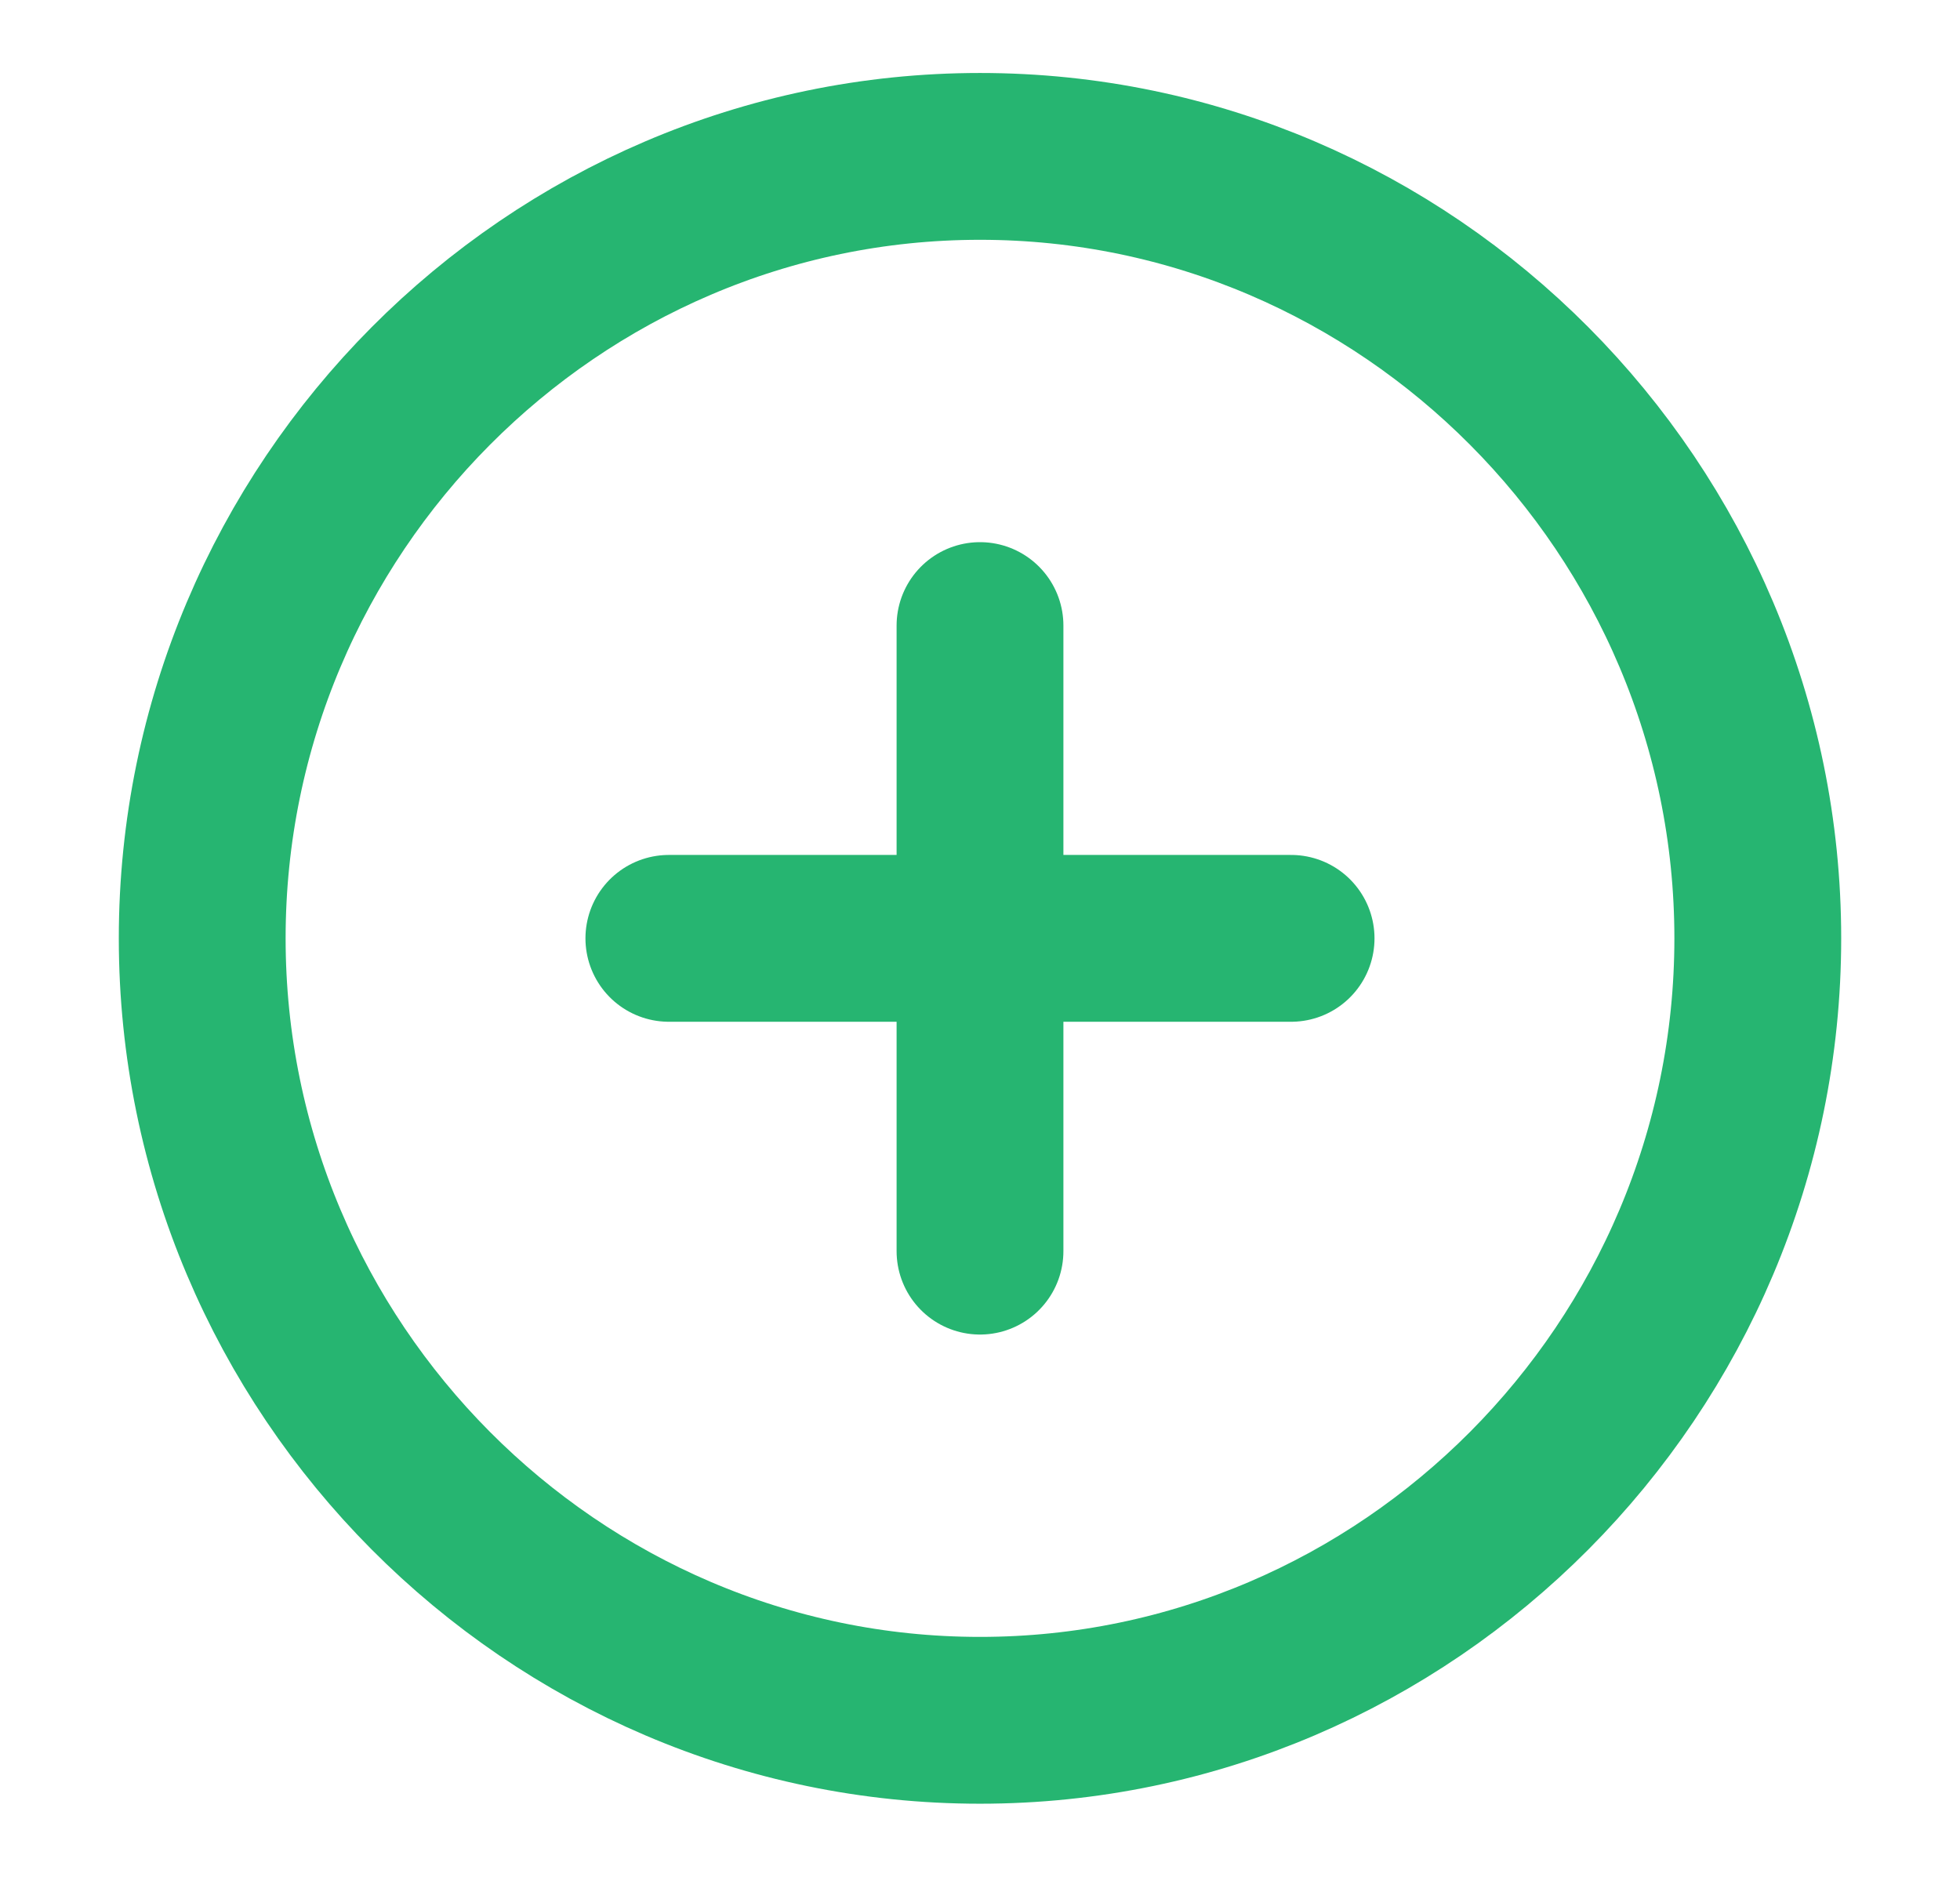 <svg width="47" height="45" viewBox="0 0 47 45" fill="none" xmlns="http://www.w3.org/2000/svg">
<path d="M23.5 41.25C33.758 41.25 42.151 32.812 42.151 22.5C42.151 12.188 33.758 3.75 23.5 3.75C13.242 3.75 4.849 12.188 4.849 22.5C4.849 32.812 13.242 41.25 23.5 41.25Z" stroke="#26B571" stroke-width="4" stroke-linecap="round" stroke-linejoin="round"/>
<path d="M16.039 22.5H30.96" stroke="#26B571" stroke-width="4" stroke-linecap="round" stroke-linejoin="round"/>
<path d="M23.5 30V15" stroke="#26B571" stroke-width="4" stroke-linecap="round" stroke-linejoin="round"/>
</svg>
